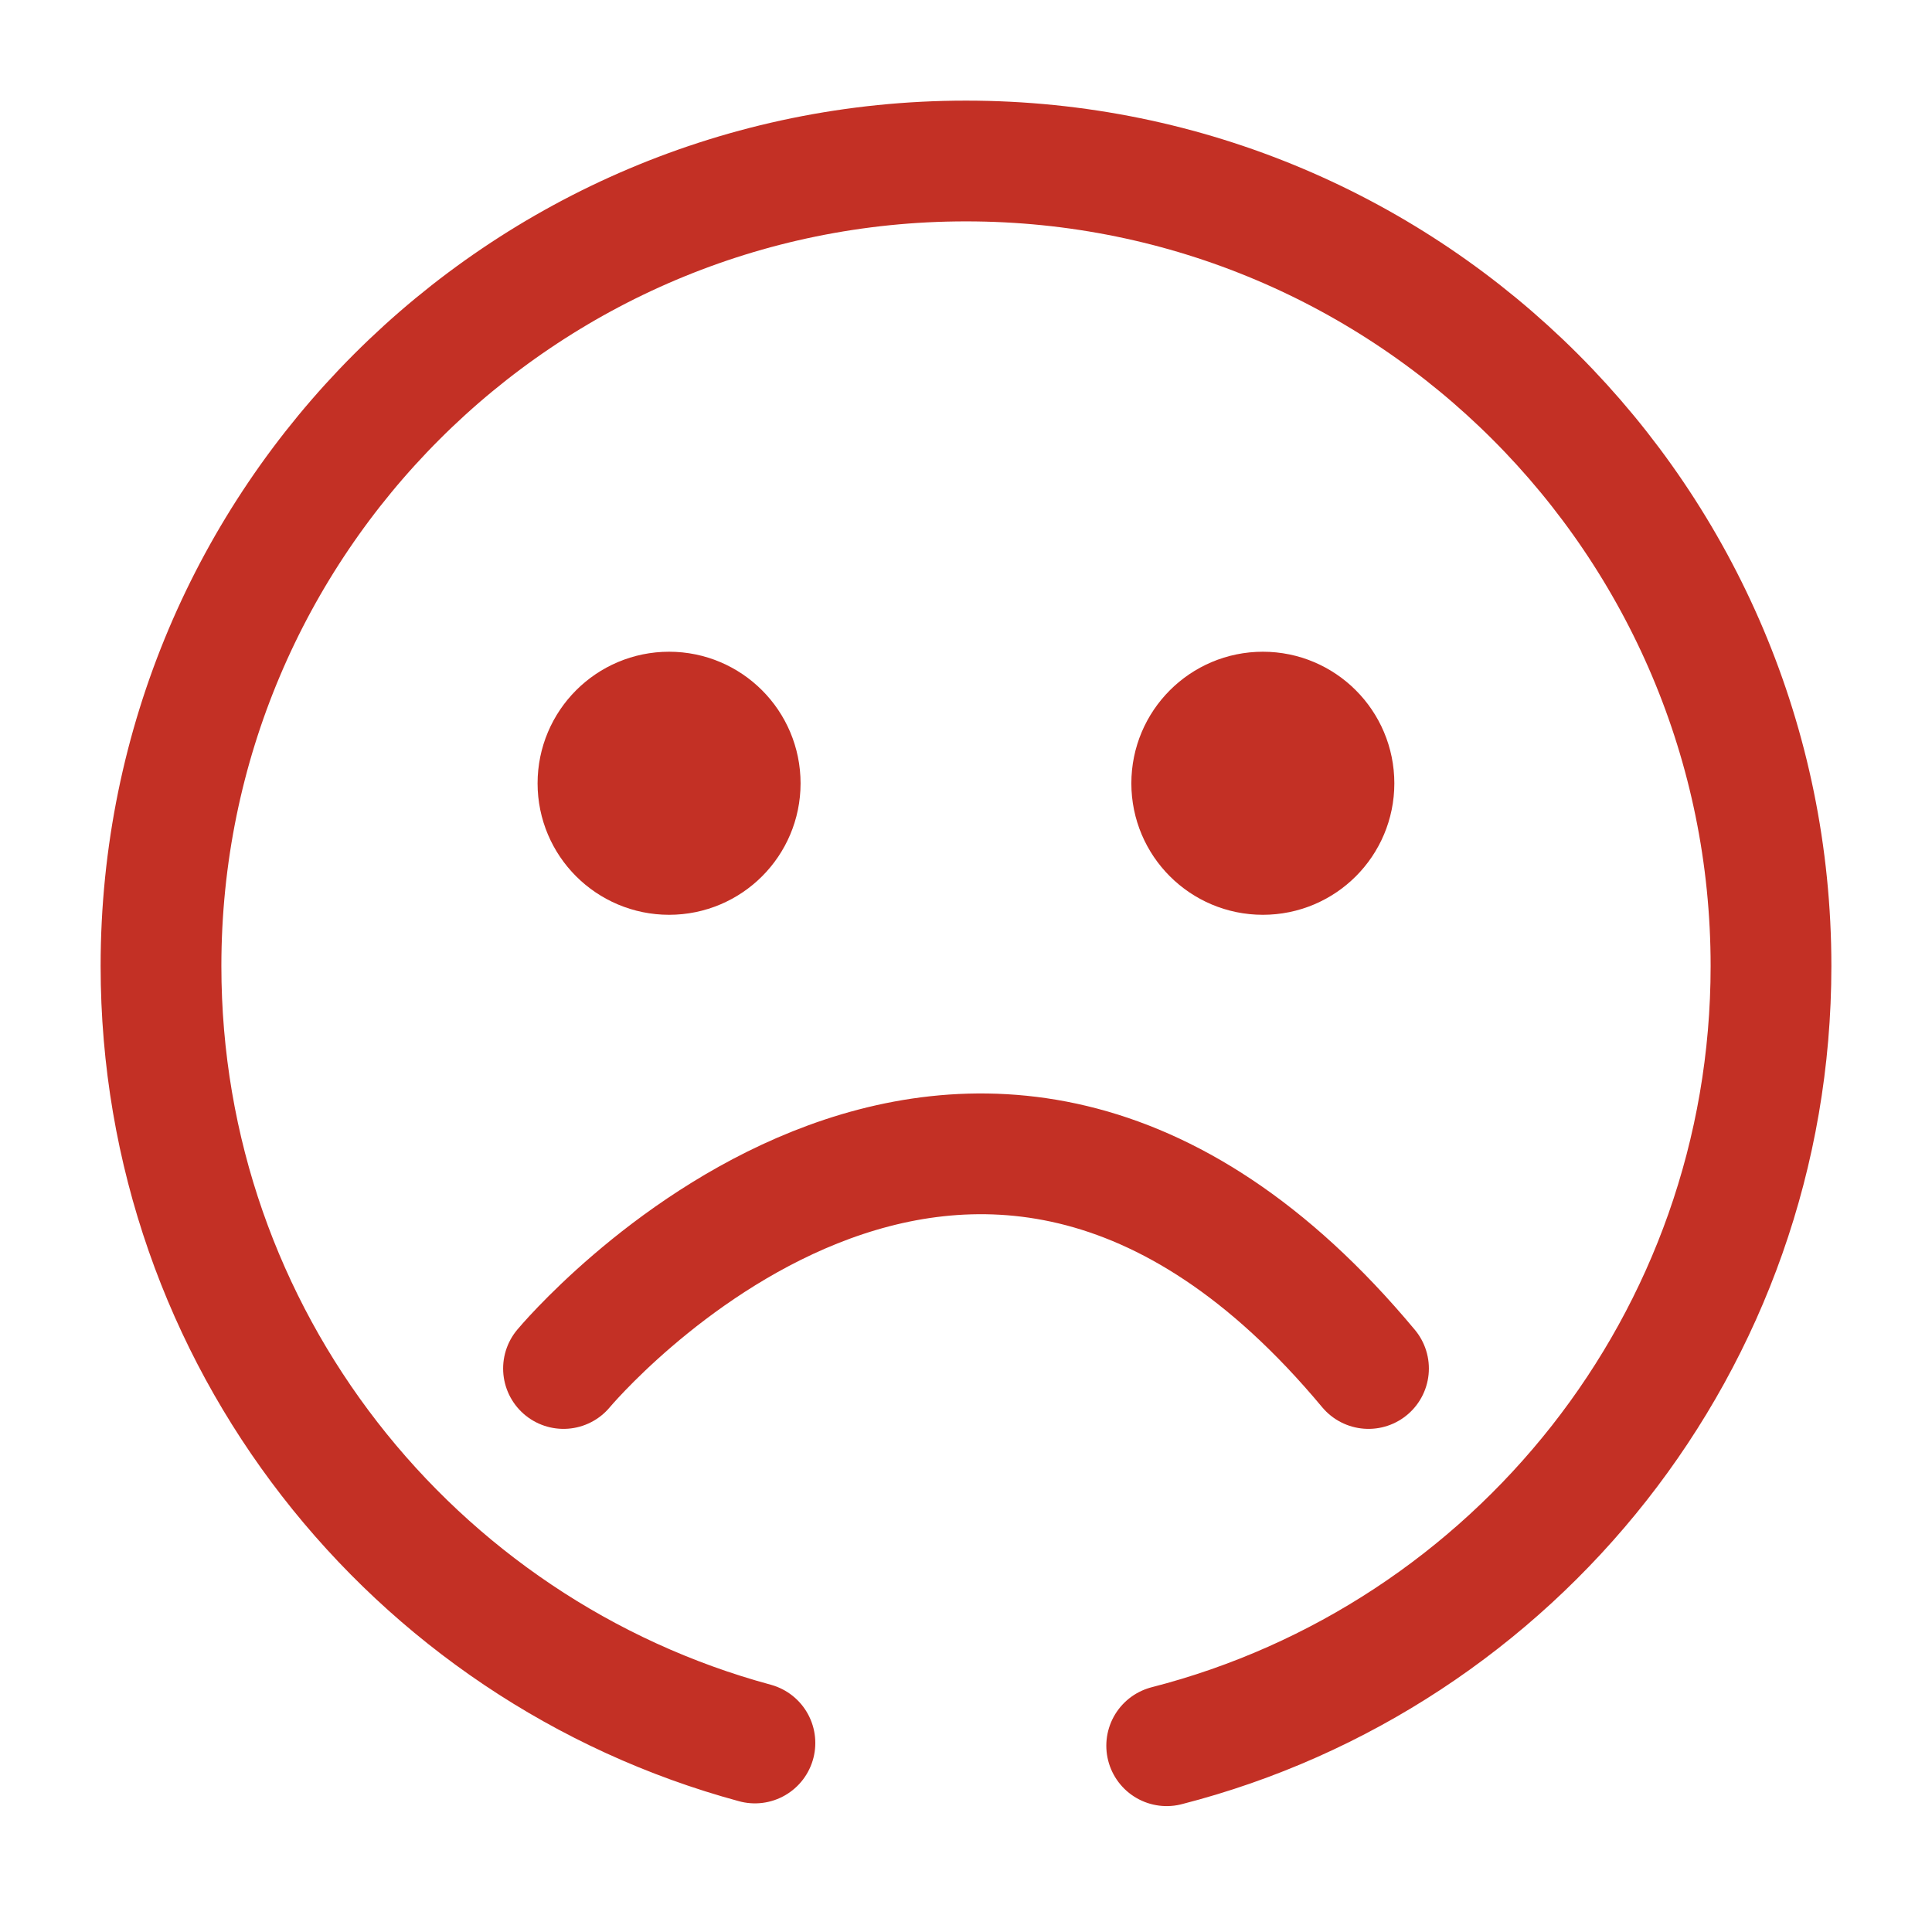 <svg viewBox="0 0 24 24" fill="none" xmlns="http://www.w3.org/2000/svg">
  <path d="M9.378 21.652C5.127 20.501 2 16.615 2 12C2 6.477 6.477 2 12 2C17.523 2 22 6.477 22 12C22 16.662 18.809 20.579 14.493 21.686" stroke="#C33025" stroke-width="1.5" stroke-miterlimit="10" stroke-linecap="round" stroke-linejoin="round"/>
  <path d="M7 17C7 17 12 11 17 17" stroke="#C33025" stroke-width="1.5" stroke-miterlimit="10" stroke-linecap="round" stroke-linejoin="round"/>
  <path d="M15.688 10.614C16.176 10.614 16.571 10.219 16.571 9.731C16.571 9.242 16.175 8.846 15.688 8.846C15.2 8.846 14.804 9.242 14.804 9.731C14.804 10.219 15.2 10.614 15.688 10.614Z" fill="#C33025" stroke="#C33025" stroke-width="1.5"/>
  <path d="M8.312 10.614C8.8 10.614 9.195 10.219 9.195 9.731C9.195 9.242 8.799 8.846 8.312 8.846C7.824 8.846 7.428 9.242 7.428 9.731C7.428 10.219 7.824 10.614 8.312 10.614Z" fill="#C33025" stroke="#C33025" stroke-width="1.5"/>
</svg>
